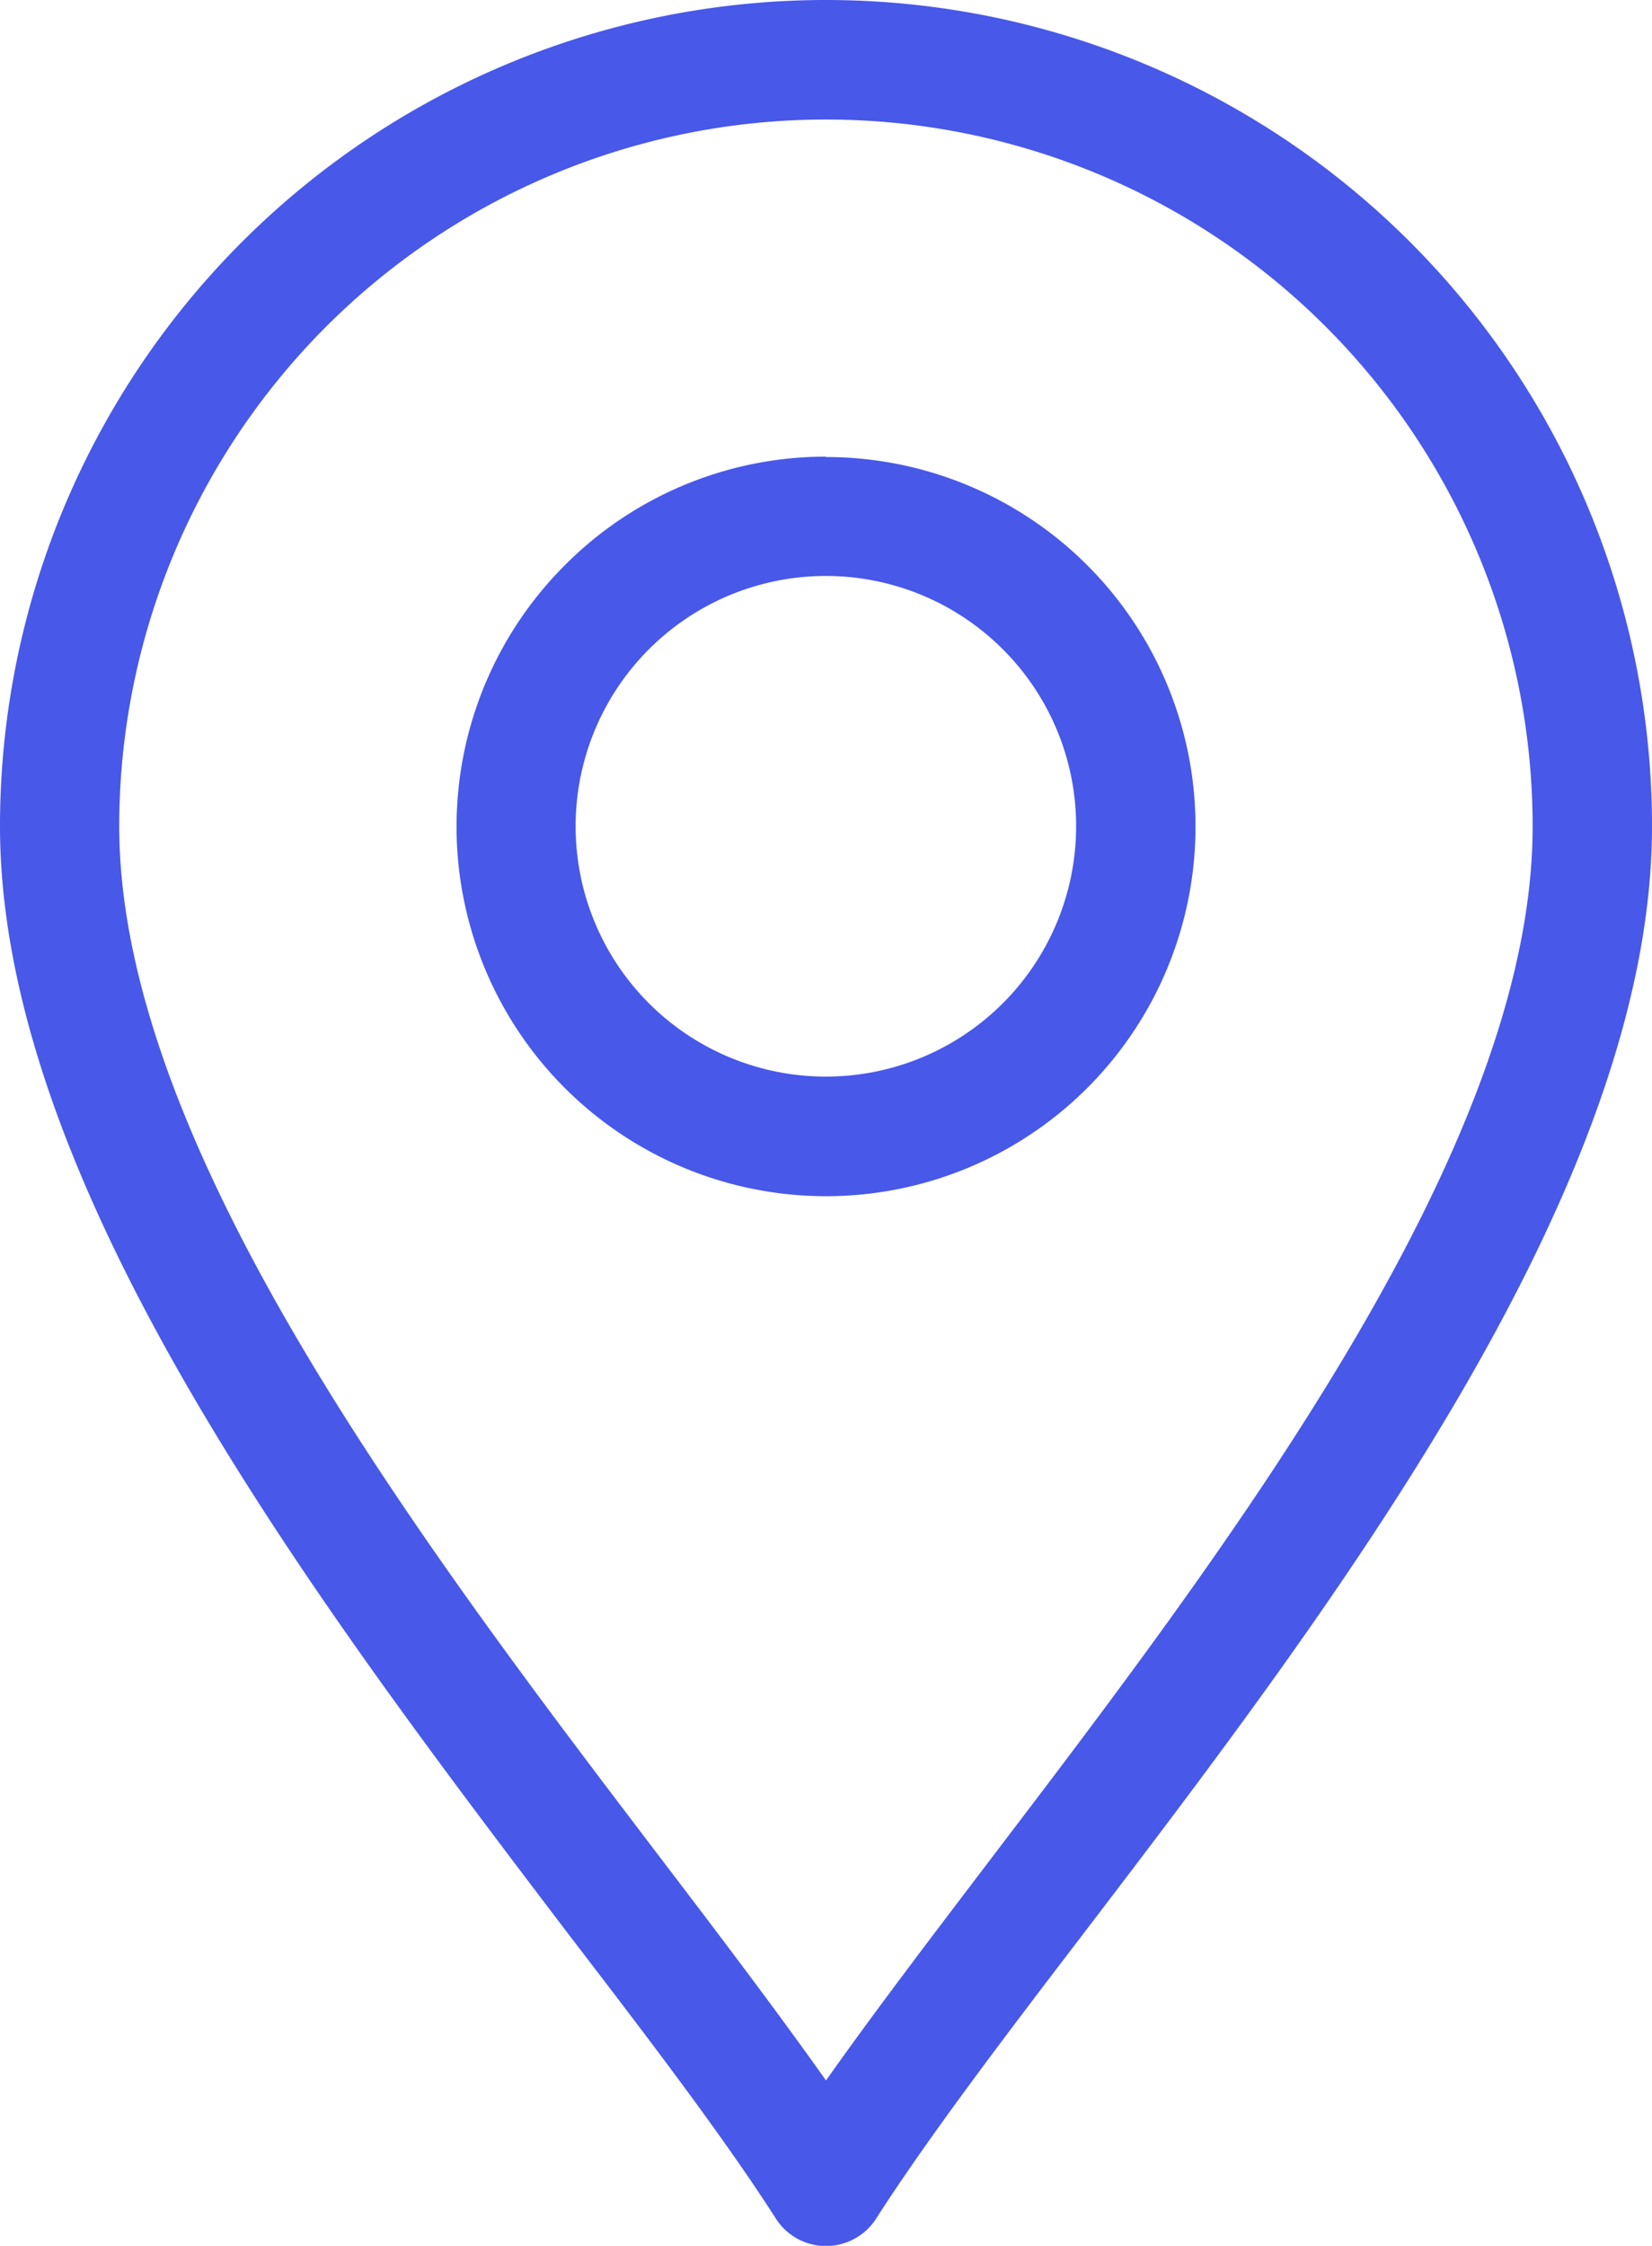 <svg xmlns="http://www.w3.org/2000/svg" viewBox="0 0 124.7 169.48"><defs><style>.cls-1{fill:#4858e8;}</style></defs><g id="Layer_2" data-name="Layer 2"><g id="Layer_1-2" data-name="Layer 1"><path class="cls-1" d="M62.35,157c3.53-5,7.75-10.55,12.26-16.48,18.08-23.74,41.08-53.95,41.08-78.14A53.34,53.34,0,1,0,9,62.35c0,24.19,23,54.4,41.07,78.14C54.59,146.42,58.81,152,62.35,157Zm0-122.51a27.89,27.89,0,1,1-19.72,8.17A27.8,27.8,0,0,1,62.35,34.46ZM75.7,49a18.89,18.89,0,1,0,5.53,13.36A18.85,18.85,0,0,0,75.7,49Zm6.06,96.95c-6.12,8-11.68,15.34-15.58,21.4a4.44,4.44,0,0,1-1.4,1.43,4.49,4.49,0,0,1-6.21-1.35C54.67,161.34,49.08,154,42.94,146,24.05,121.13,0,89.54,0,62.35a62.35,62.35,0,1,1,124.7,0c0,27.19-24,58.78-42.94,83.6Z"/></g></g></svg>